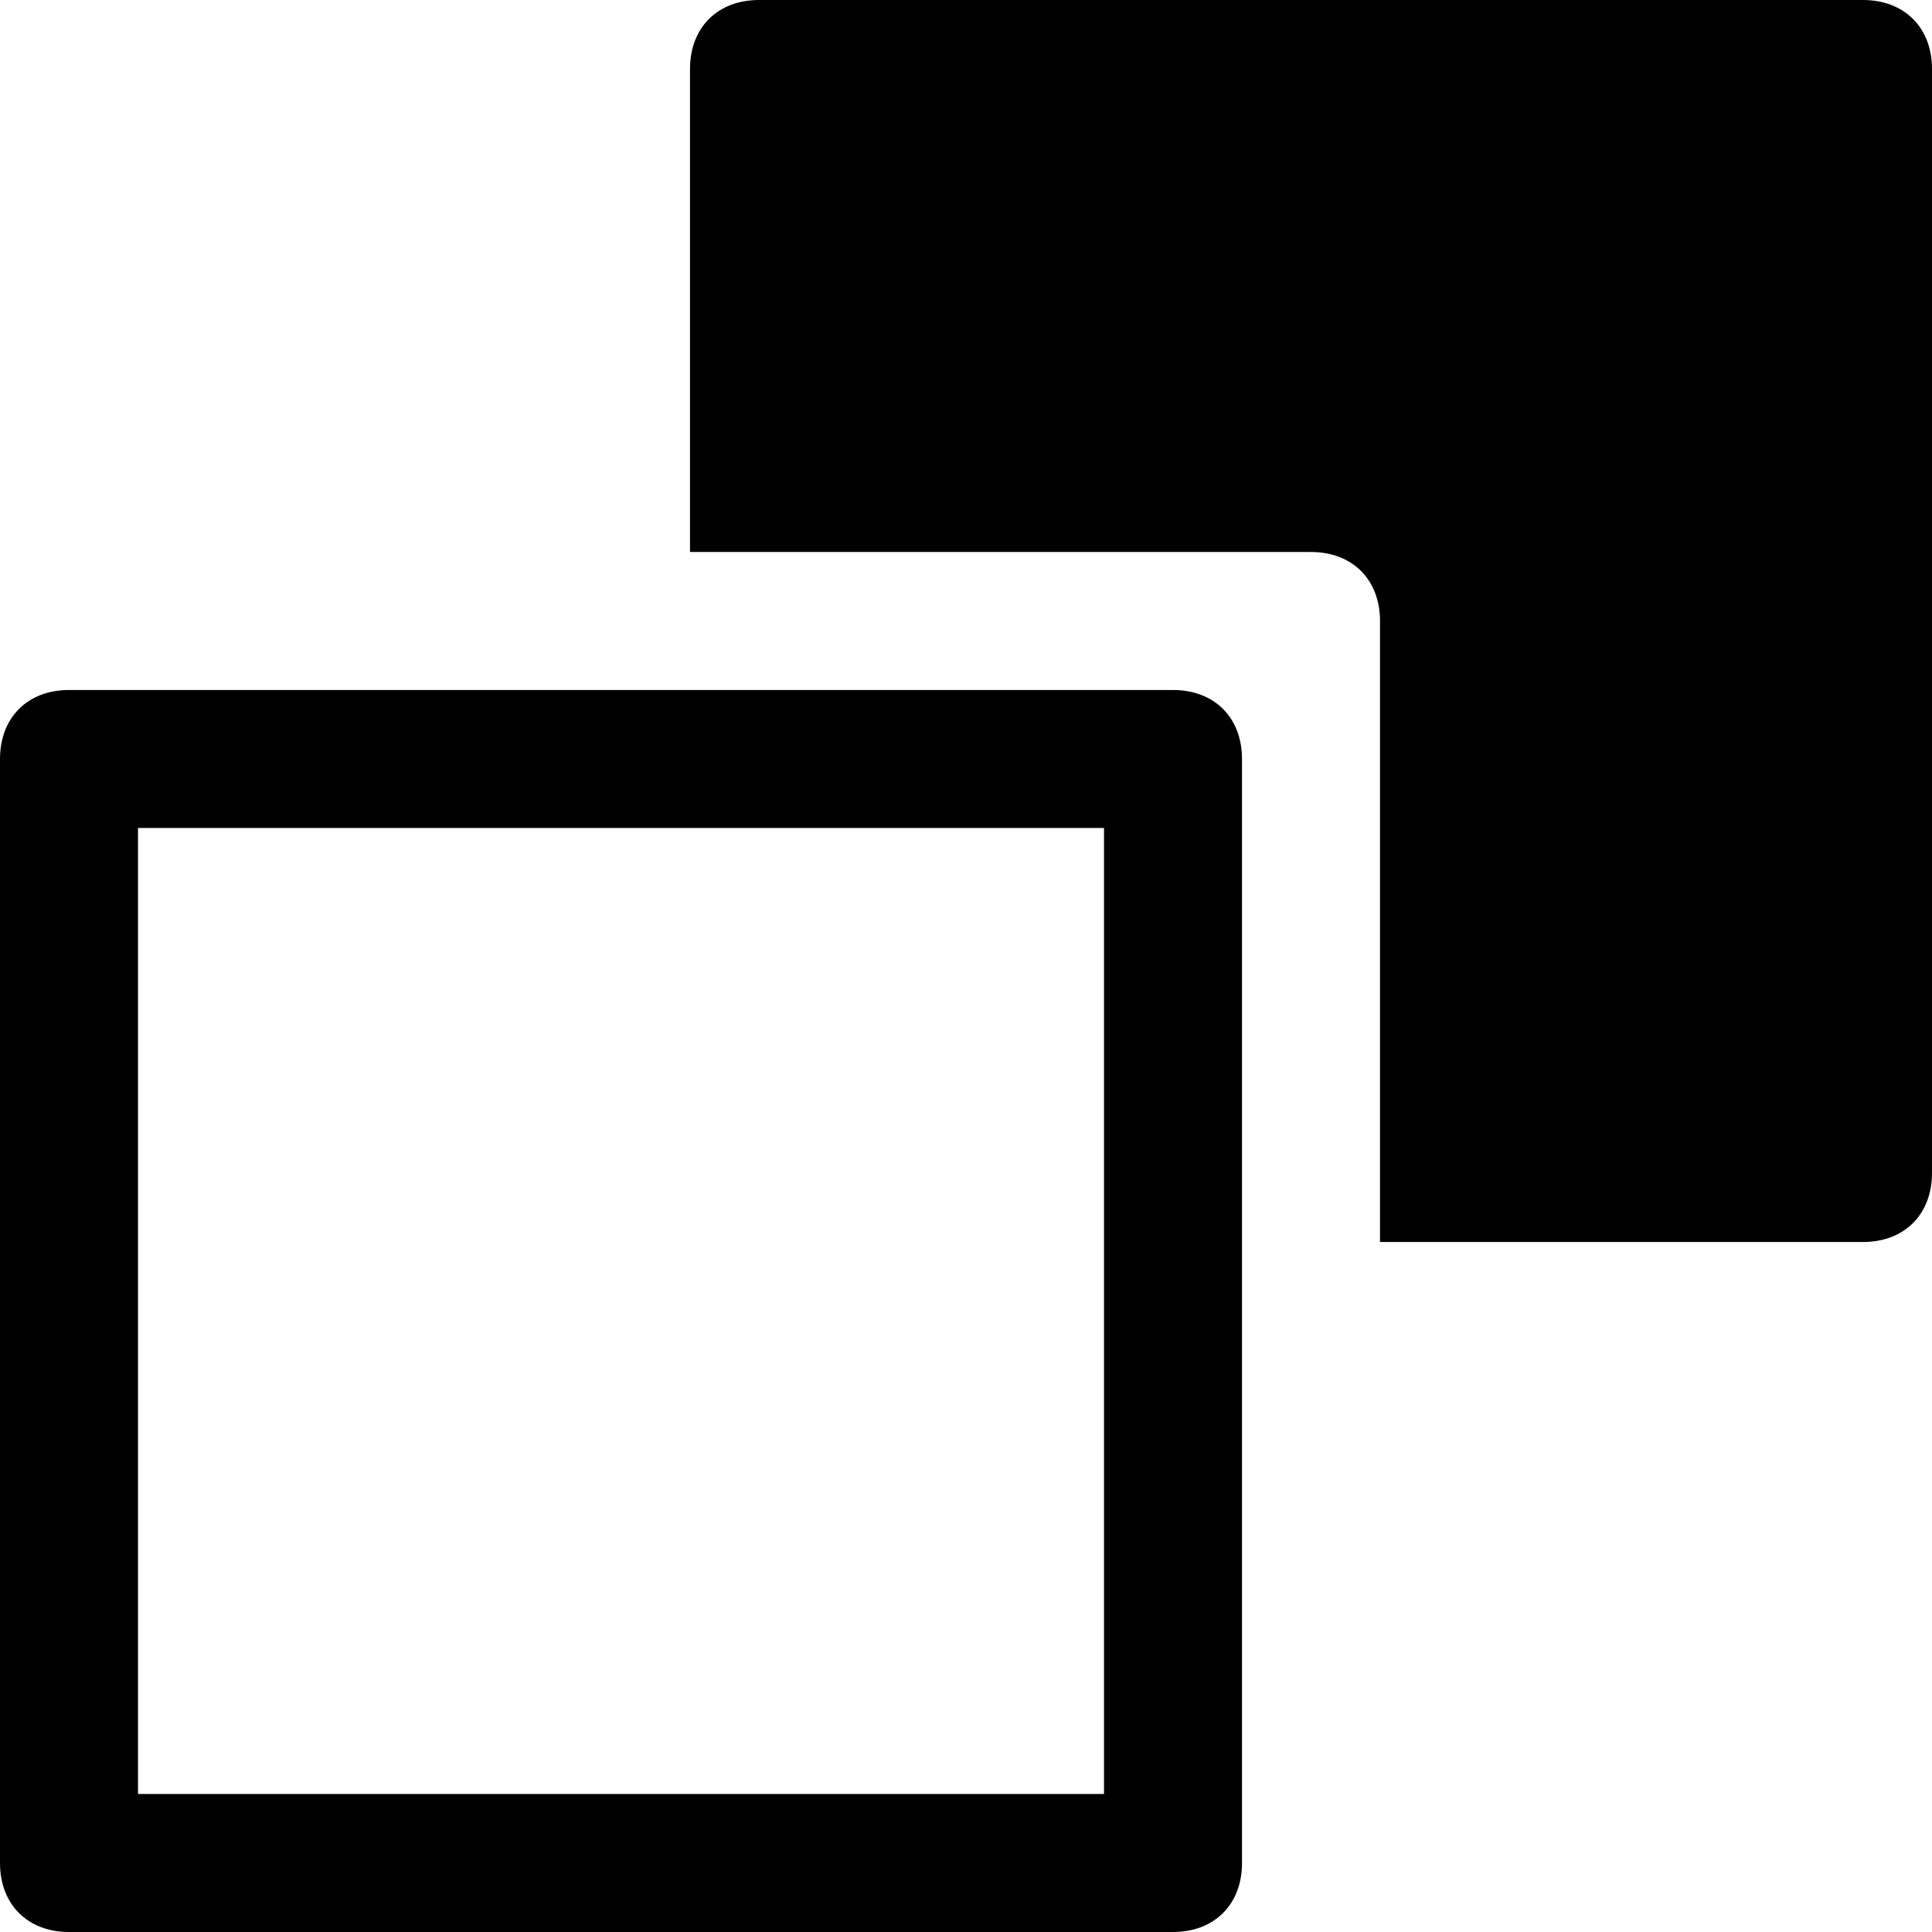 <?xml version="1.0" encoding="utf-8"?>
<svg version="1.1" xmlns="http://www.w3.org/2000/svg" xmlns:xlink="http://www.w3.org/1999/xlink"
	 xml:space="preserve"
	 id="icon-move-behind"
	 x="0px" y="0px"
	 width="14" height="14"
	 viewBox="0 0 14 14">
	<path d="M8,6v7H1V6H8 M8.5,5h-8C0.2,5,0,5.2,0,5.5v8C0,13.8,0.2,14,0.5,14h8C8.8,14,9,13.8,9,13.5v-8
		C9,5.2,8.8,5,8.5,5L8.5,5z M13.5,0h-8C5.2,0,5,0.2,5,0.5V4h4.5C9.8,4,10,4.2,10,4.5V9h3.5C13.8,9,14,8.8,14,8.5v-8
		C14,0.2,13.8,0,13.5,0z"/>
</svg>
